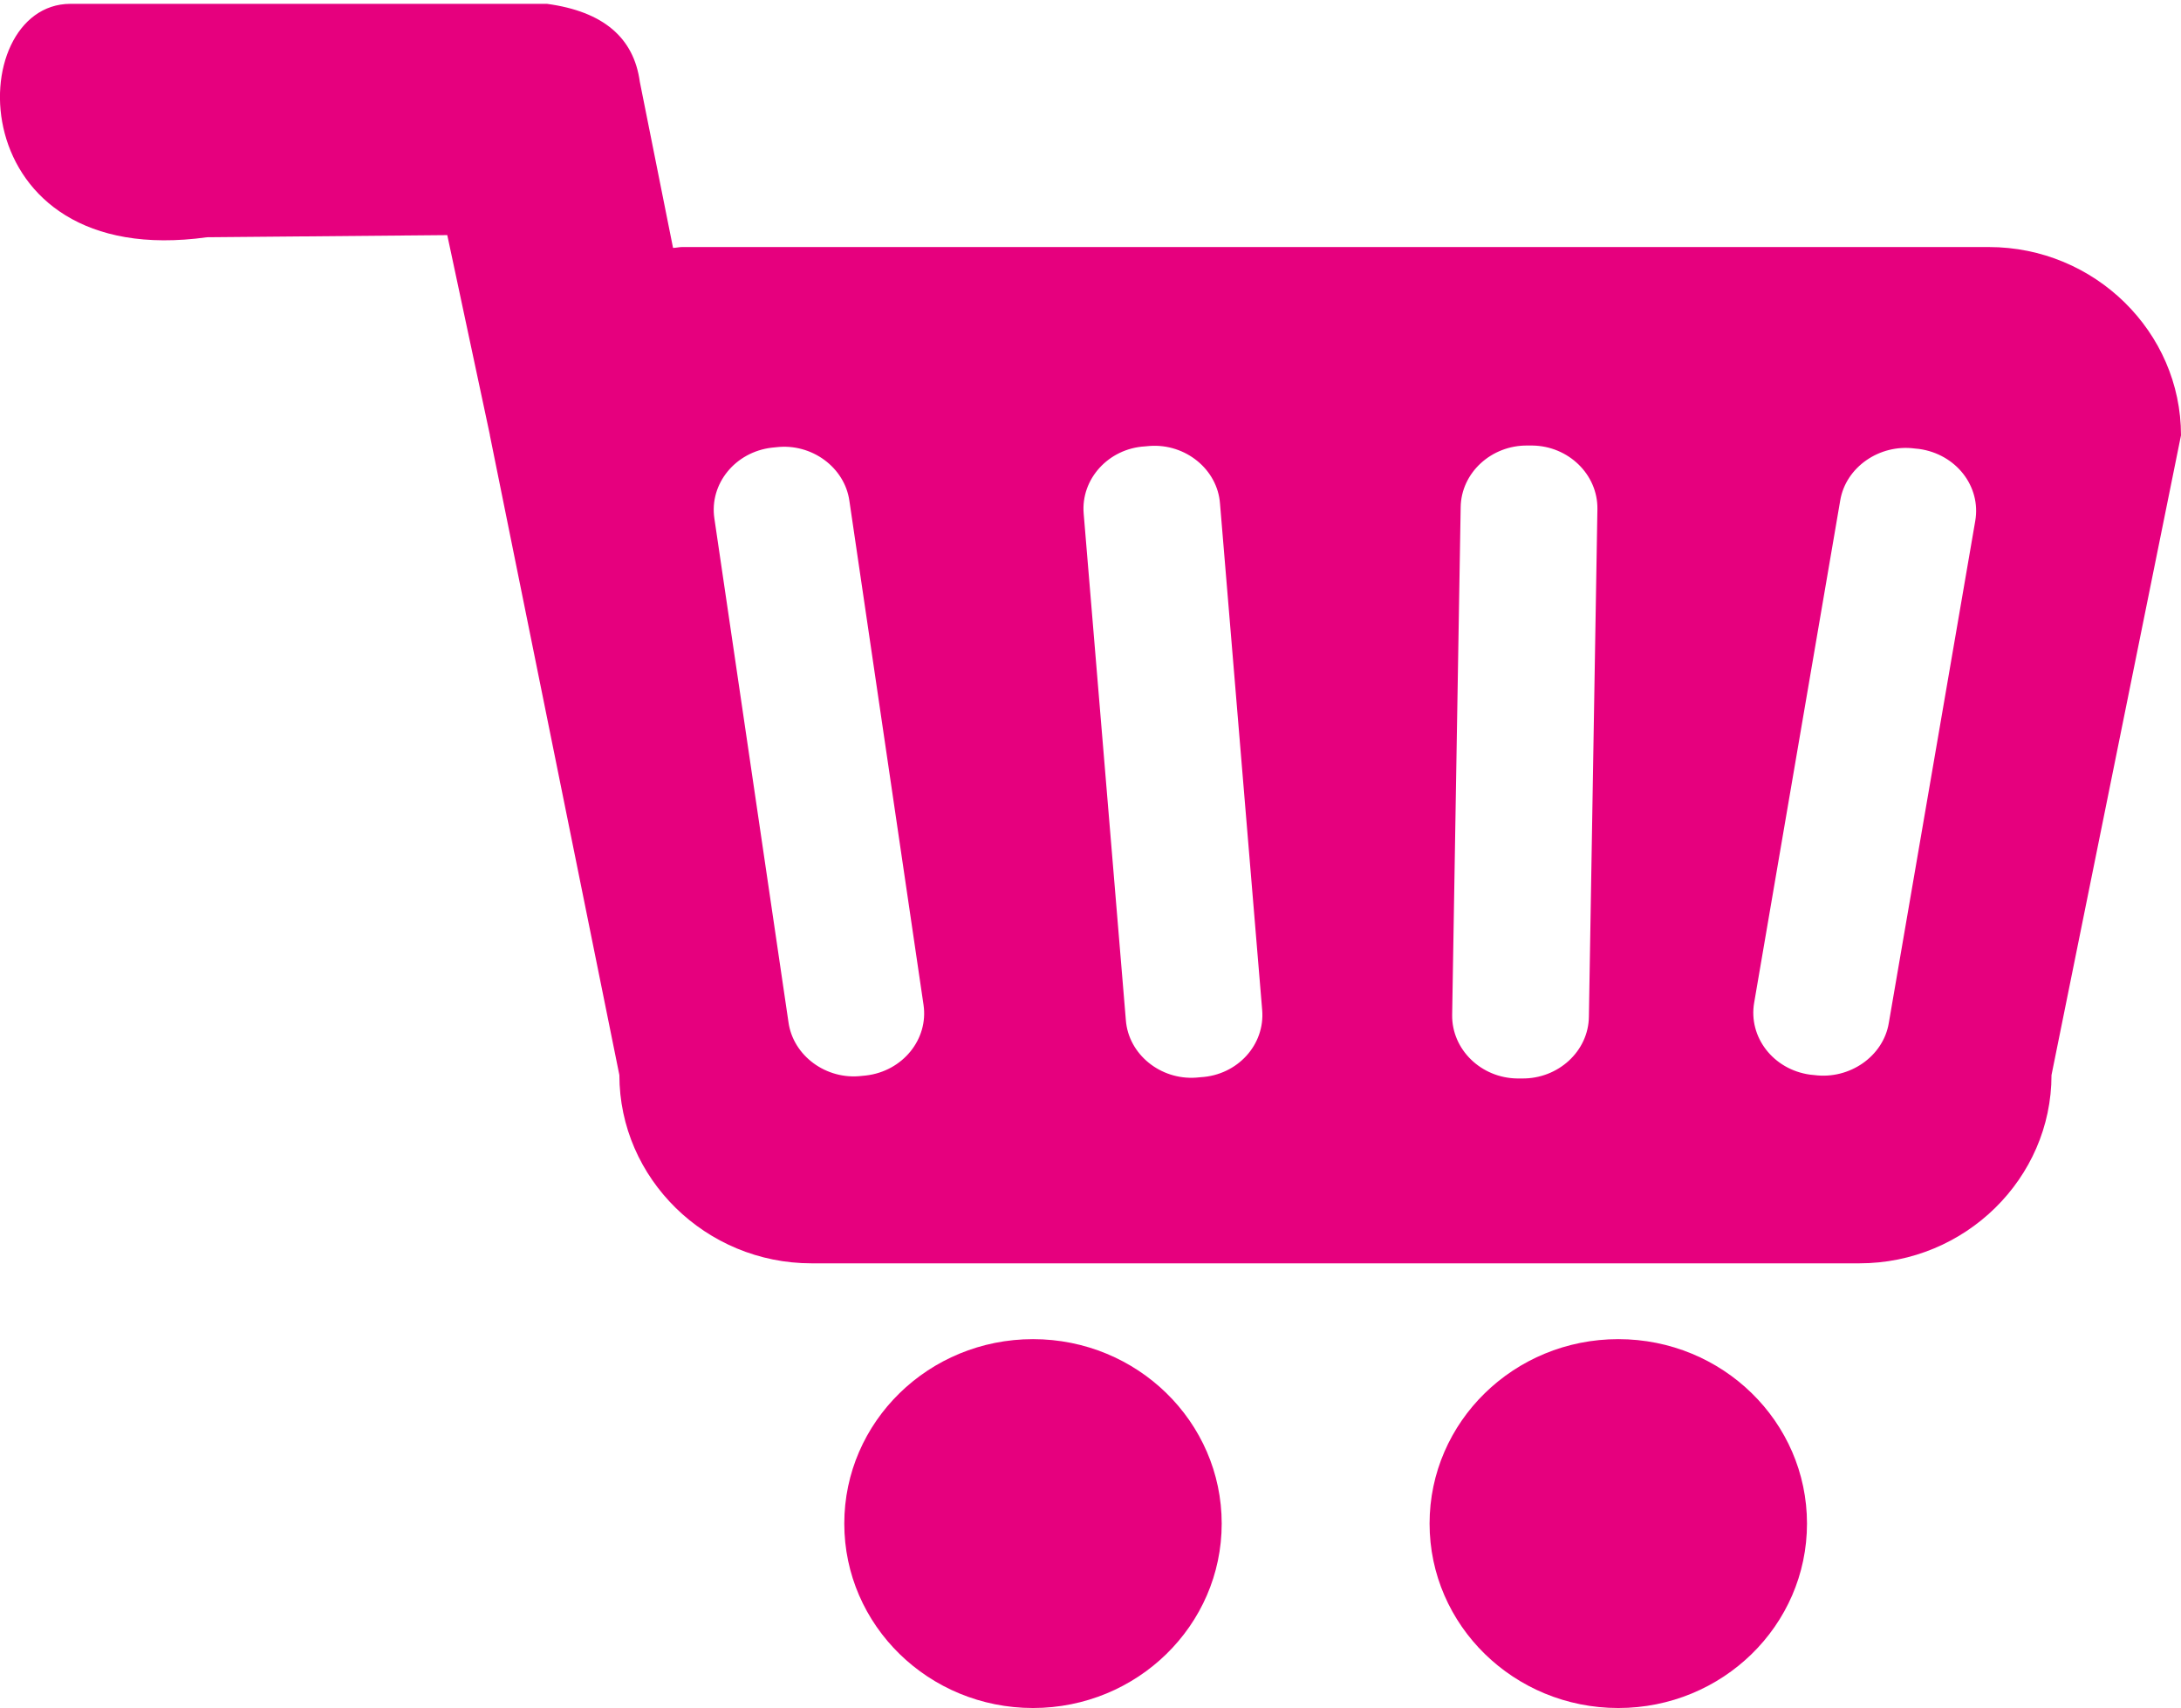 <?xml version="1.0" encoding="UTF-8"?>
<svg width="512px" height="401px" viewBox="0 0 512 401" version="1.1" xmlns="http://www.w3.org/2000/svg" xmlns:xlink="http://www.w3.org/1999/xlink">
    <!-- Generator: Sketch 43 (38999) - http://www.bohemiancoding.com/sketch -->
    <title>if_shopping_cart_465074</title>
    <desc>Created with Sketch.</desc>
    <defs></defs>
    <g id="Page-1" stroke="none" stroke-width="1" fill="none" fill-rule="evenodd">
        <g id="if_shopping_cart_465074" transform="translate(-1, 0)" fill-rule="nonzero" fill="#E6007E">
            <ellipse id="Oval" cx="243.5" cy="357.7" rx="44.3" ry="43.3"></ellipse>
            <ellipse id="Oval" cx="380.9" cy="357.7" rx="44.3" ry="43.3"></ellipse>
            <path d="M467.9,58 L161.1,58 C160.4,58 159.7,58.2 159,58.2 L151.2,19.2 C149.8,8.9 142.7,2.7 129.4,0.9 L17.5,0.9 C-8,1 -8.7,63.8 49.6,55.7 L106,55.2 L116,102.1 L116,102.2 L146.4,252.4 C146.4,276.7 166.7,296.6 191.5,296.6 L437.5,296.6 C462.3,296.6 482.6,276.7 482.6,252.4 L513,102.2 C513,77.9 492.7,58 467.9,58 Z M204.3,252.5 L203.3,252.6 C195,253.6 187.2,247.9 186.1,240 L168.7,121.7 C167.5,113.6 173.6,106.1 182.2,105.1 L183.2,105 C191.5,104 199.3,109.7 200.4,117.6 L217.8,235.9 C219,244 212.9,251.5 204.3,252.5 Z M282.9,252.9 L281.8,253 C273.4,253.6 265.9,247.5 265.3,239.5 L255.4,120.6 C254.7,112.5 261.2,105.3 269.8,104.8 L270.9,104.7 C279.3,104.1 286.8,110.2 287.4,118.2 L297.3,237.1 C298,245.3 291.5,252.4 282.9,252.9 Z M374,238.7 C373.9,246.8 366.8,253.3 358.3,253.2 L357.2,253.2 C348.7,253.1 341.8,246.4 341.9,238.3 L343.9,119.1 C344,111 351.1,104.5 359.6,104.6 L360.7,104.6 C369.2,104.7 376.1,111.4 376,119.5 L374,238.7 Z M464.7,122.3 L444.4,240.2 C443.1,248 435.2,253.5 426.9,252.4 L425.9,252.3 C417.3,251.1 411.4,243.5 412.8,235.4 L433,117.5 C434.3,109.7 442.2,104.2 450.5,105.3 L451.5,105.4 C460.2,106.6 466.1,114.2 464.7,122.3 Z" id="Shape"></path>
        </g>
    </g>
</svg>